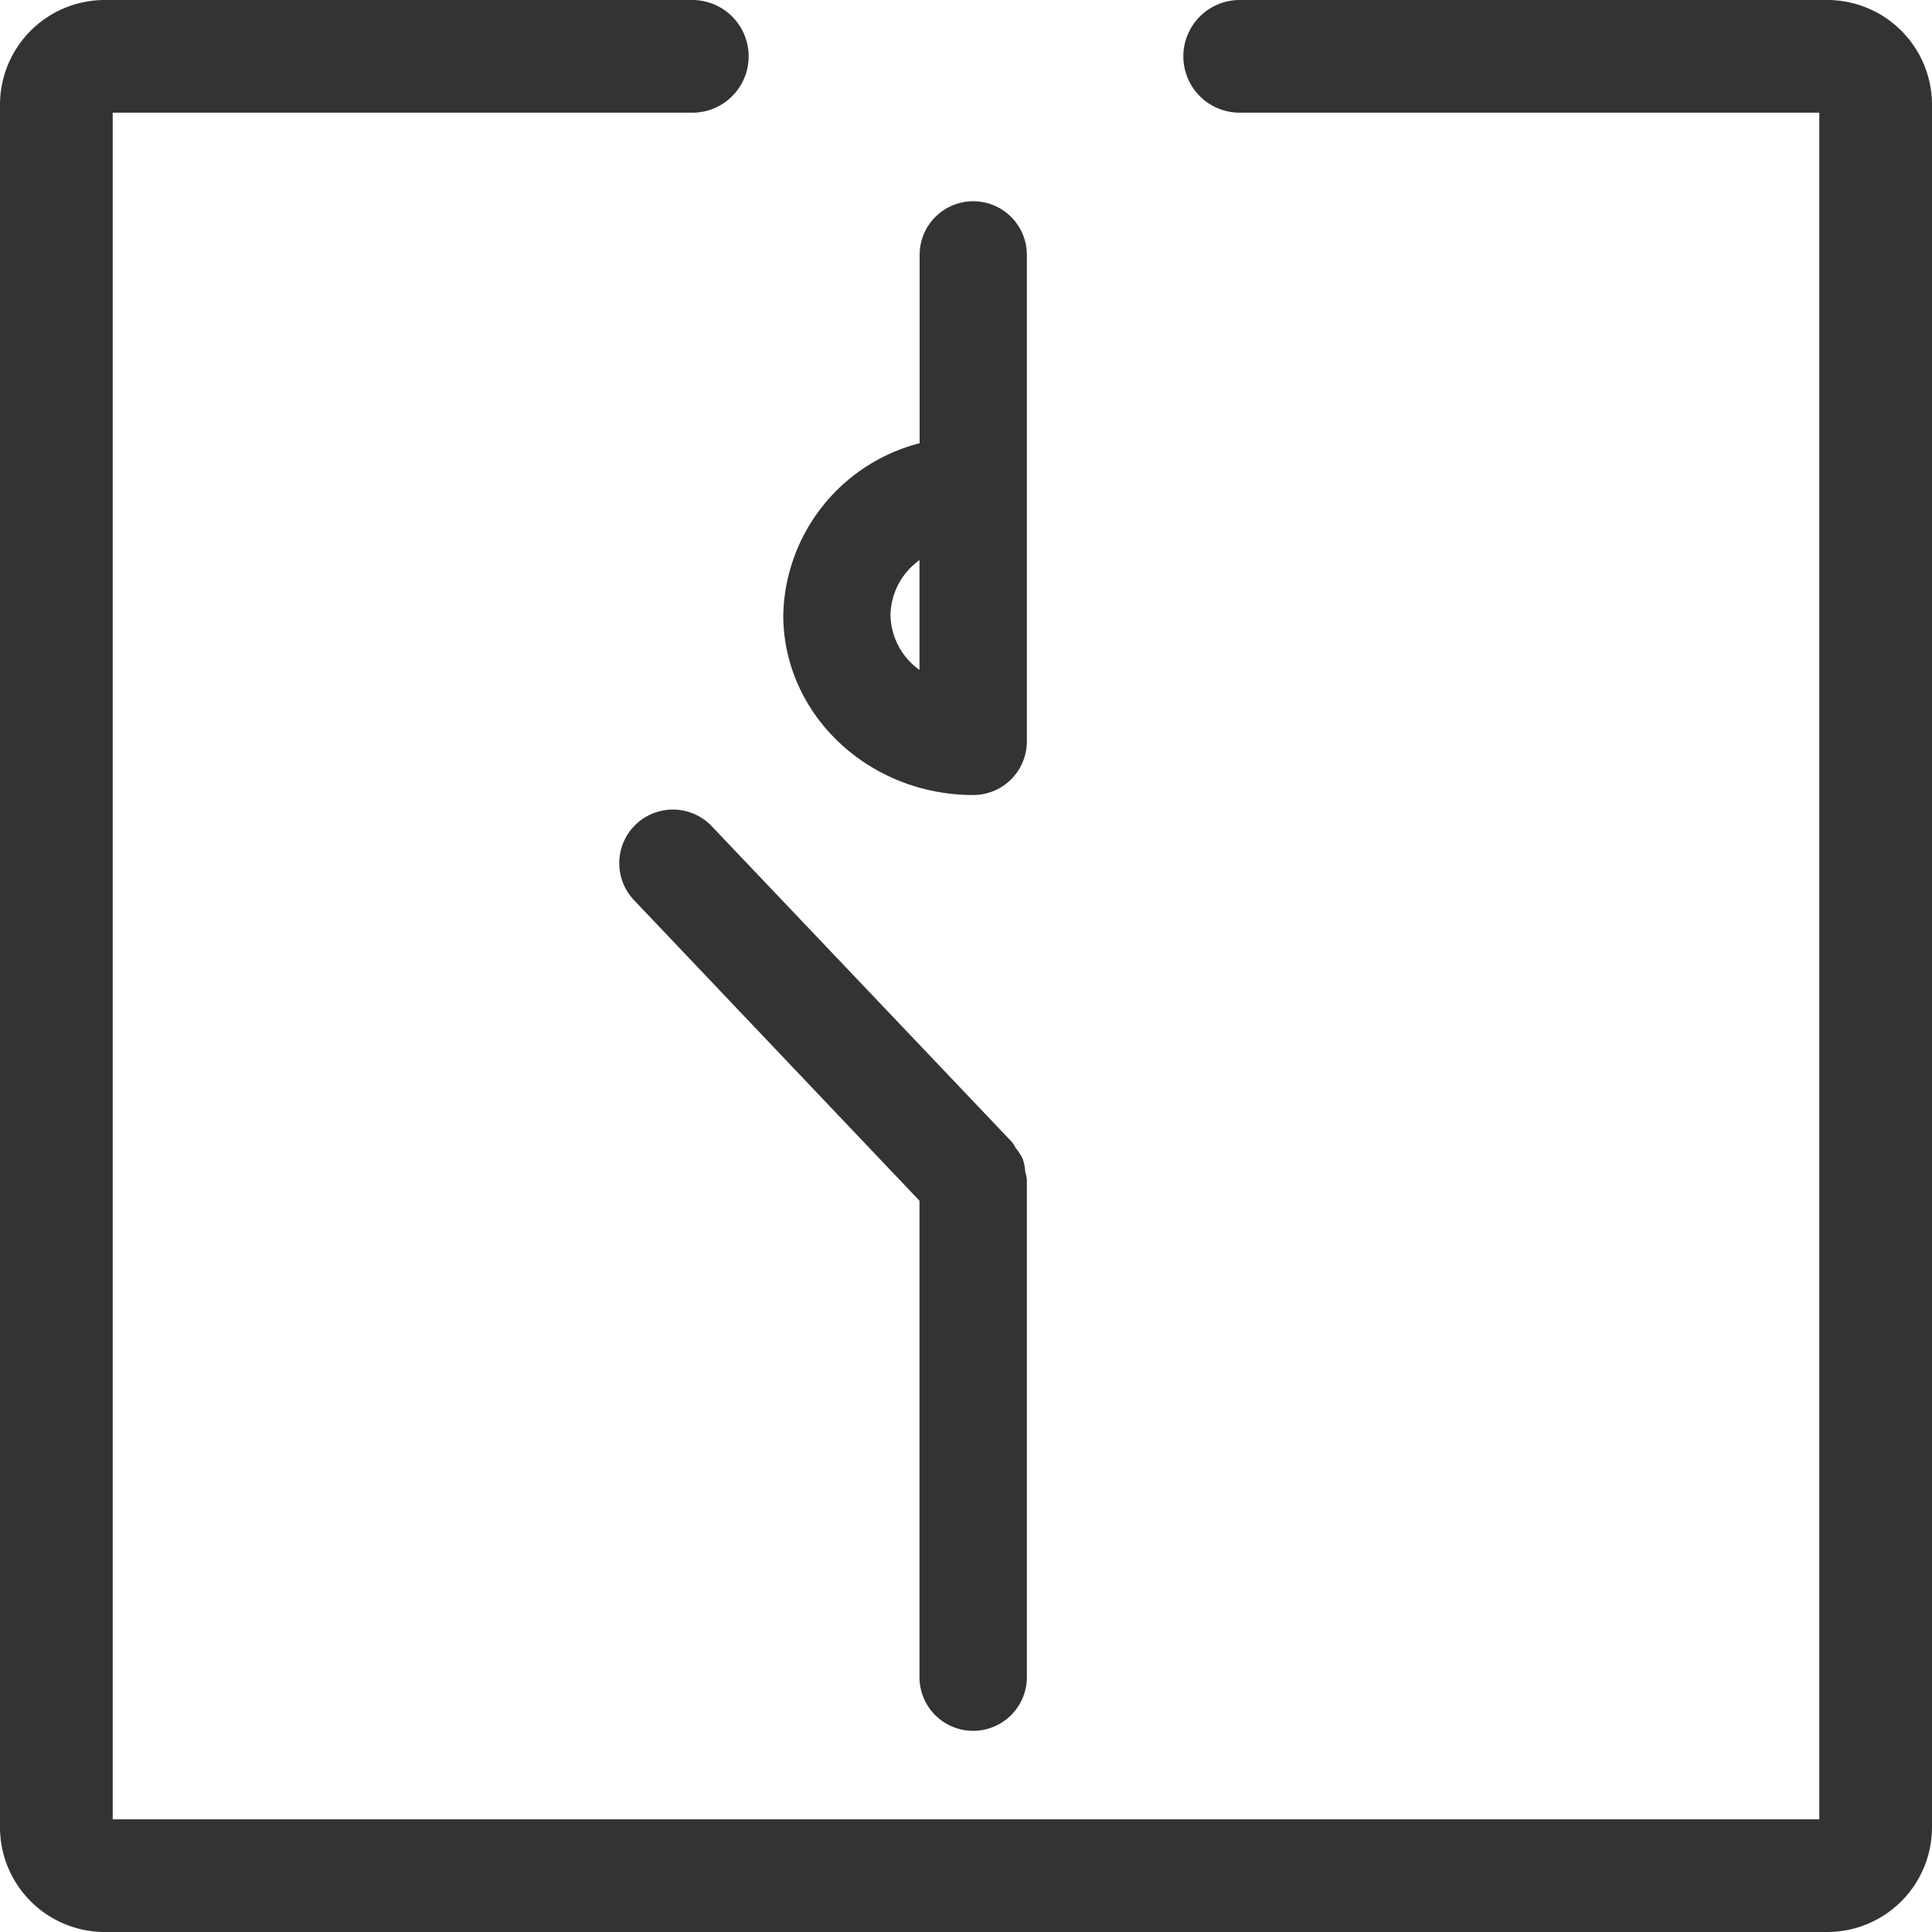 <svg xmlns="http://www.w3.org/2000/svg" viewBox="0 0 120 120"><defs><style>.cls-1{fill:none;}.cls-2{fill:#333;}</style></defs><title>se_lightning_protection_1</title><g id="Layer_2" data-name="Layer 2"><g id="icons-open_converted_333333_120x120" data-name="icons-open converted_333333_120x120"><rect class="cls-1" width="120" height="120"/><path class="cls-2" d="M113.5,120H6.5A6.51,6.51,0,0,1,0,113.5V6.5A6.51,6.51,0,0,1,6.5,0H43a3.5,3.5,0,0,1,0,7H7V113H113V7H77a3.5,3.5,0,0,1,0-7h36.5A6.51,6.51,0,0,1,120,6.5v107A6.51,6.51,0,0,1,113.5,120Zm0-113h0Z"/><path class="cls-2" d="M60.45,12.5a3.33,3.33,0,0,0-3.33,3.33V27.53A11.27,11.27,0,0,0,48.65,38.2c0,6.17,5.29,11.18,11.8,11.18a3.33,3.33,0,0,0,3.33-3.33V15.83A3.33,3.33,0,0,0,60.45,12.5ZM55.31,38.2a4.29,4.29,0,0,1,1.8-3.41v6.82A4.29,4.29,0,0,1,55.31,38.2Z"/><path class="cls-2" d="M63.53,72a3.24,3.24,0,0,0-.44-.69,2.77,2.77,0,0,0-.23-.37L44.21,51.32a3.33,3.33,0,1,0-4.83,4.59L57.11,74.58v29.59a3.33,3.33,0,0,0,6.67,0V73.25a2.9,2.9,0,0,0-.1-.47A3.16,3.16,0,0,0,63.53,72Z"/></g></g></svg>
